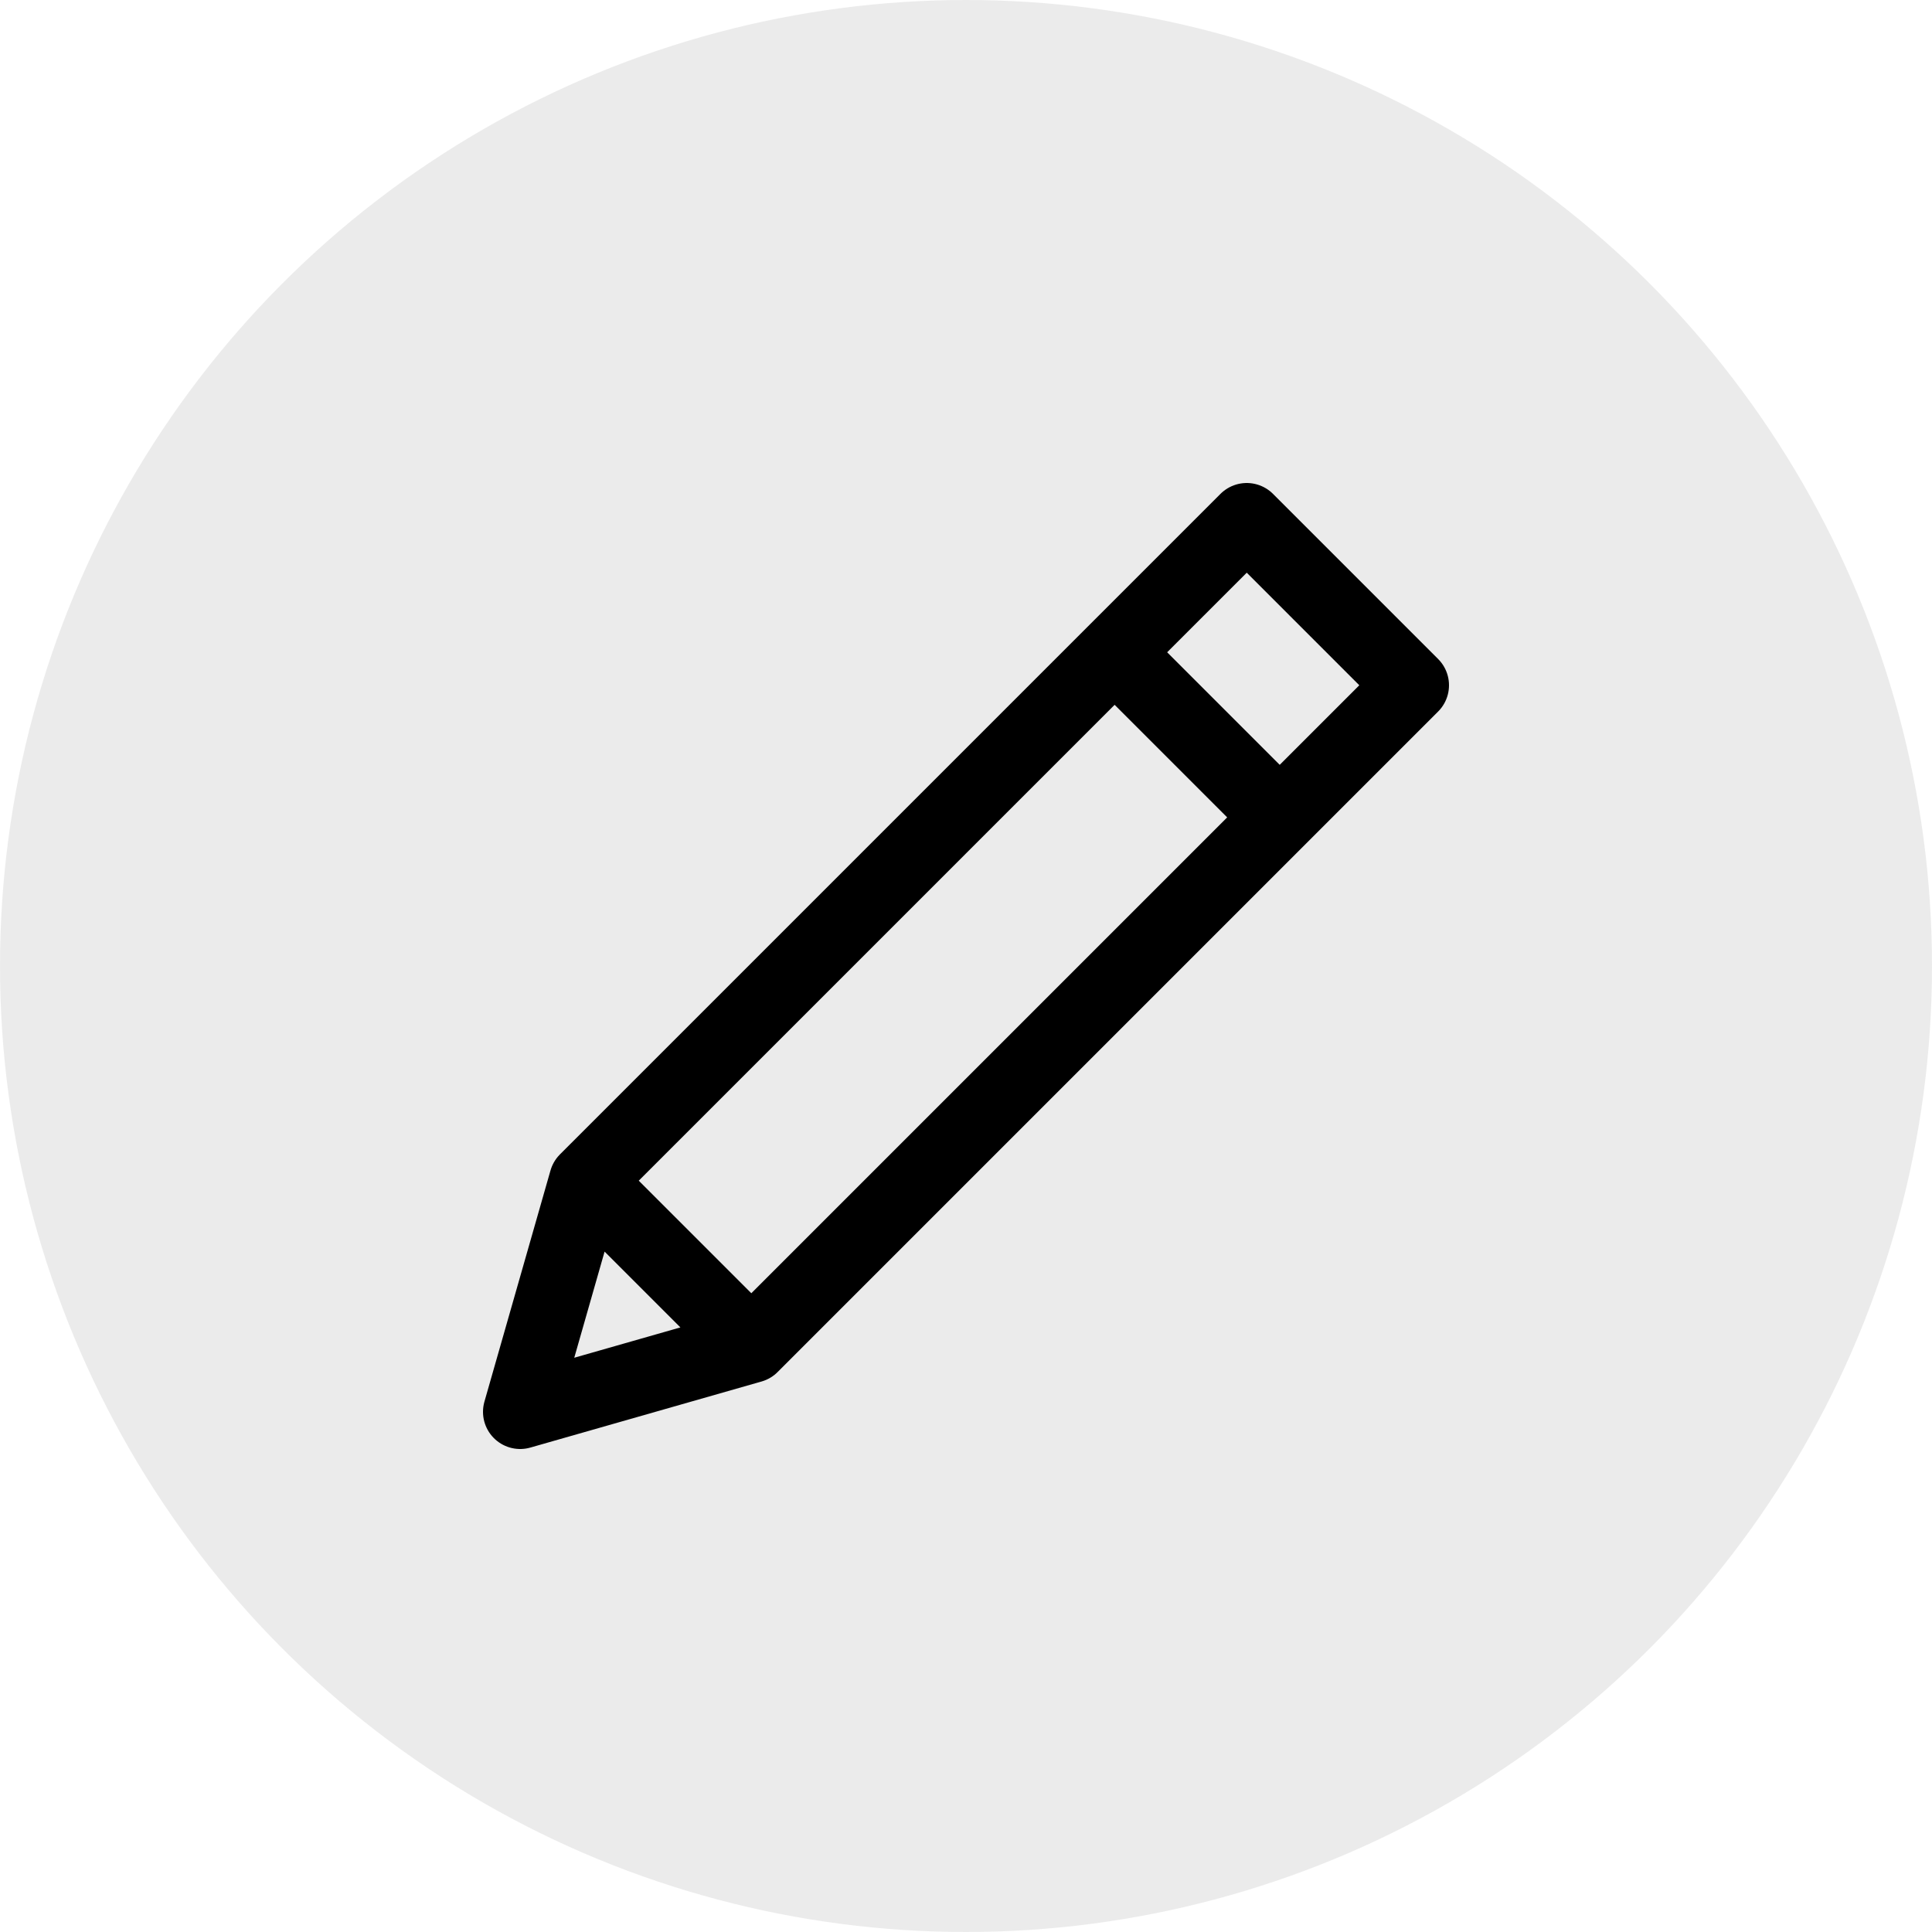 <svg width="26" height="26" viewBox="0 0 26 26" fill="none" xmlns="http://www.w3.org/2000/svg">
<circle cx="13" cy="13" r="13" fill="#D9D9D9" fill-opacity="0.5"/>
<path d="M7.889 15.889L16.778 7L19 9.222L10.111 18.111M7.889 15.889L7 19L10.111 18.111M7.889 15.889L10.111 18.111M15 8.778L17.222 11" stroke="black" stroke-linecap="round" stroke-linejoin="round"/>
</svg>
